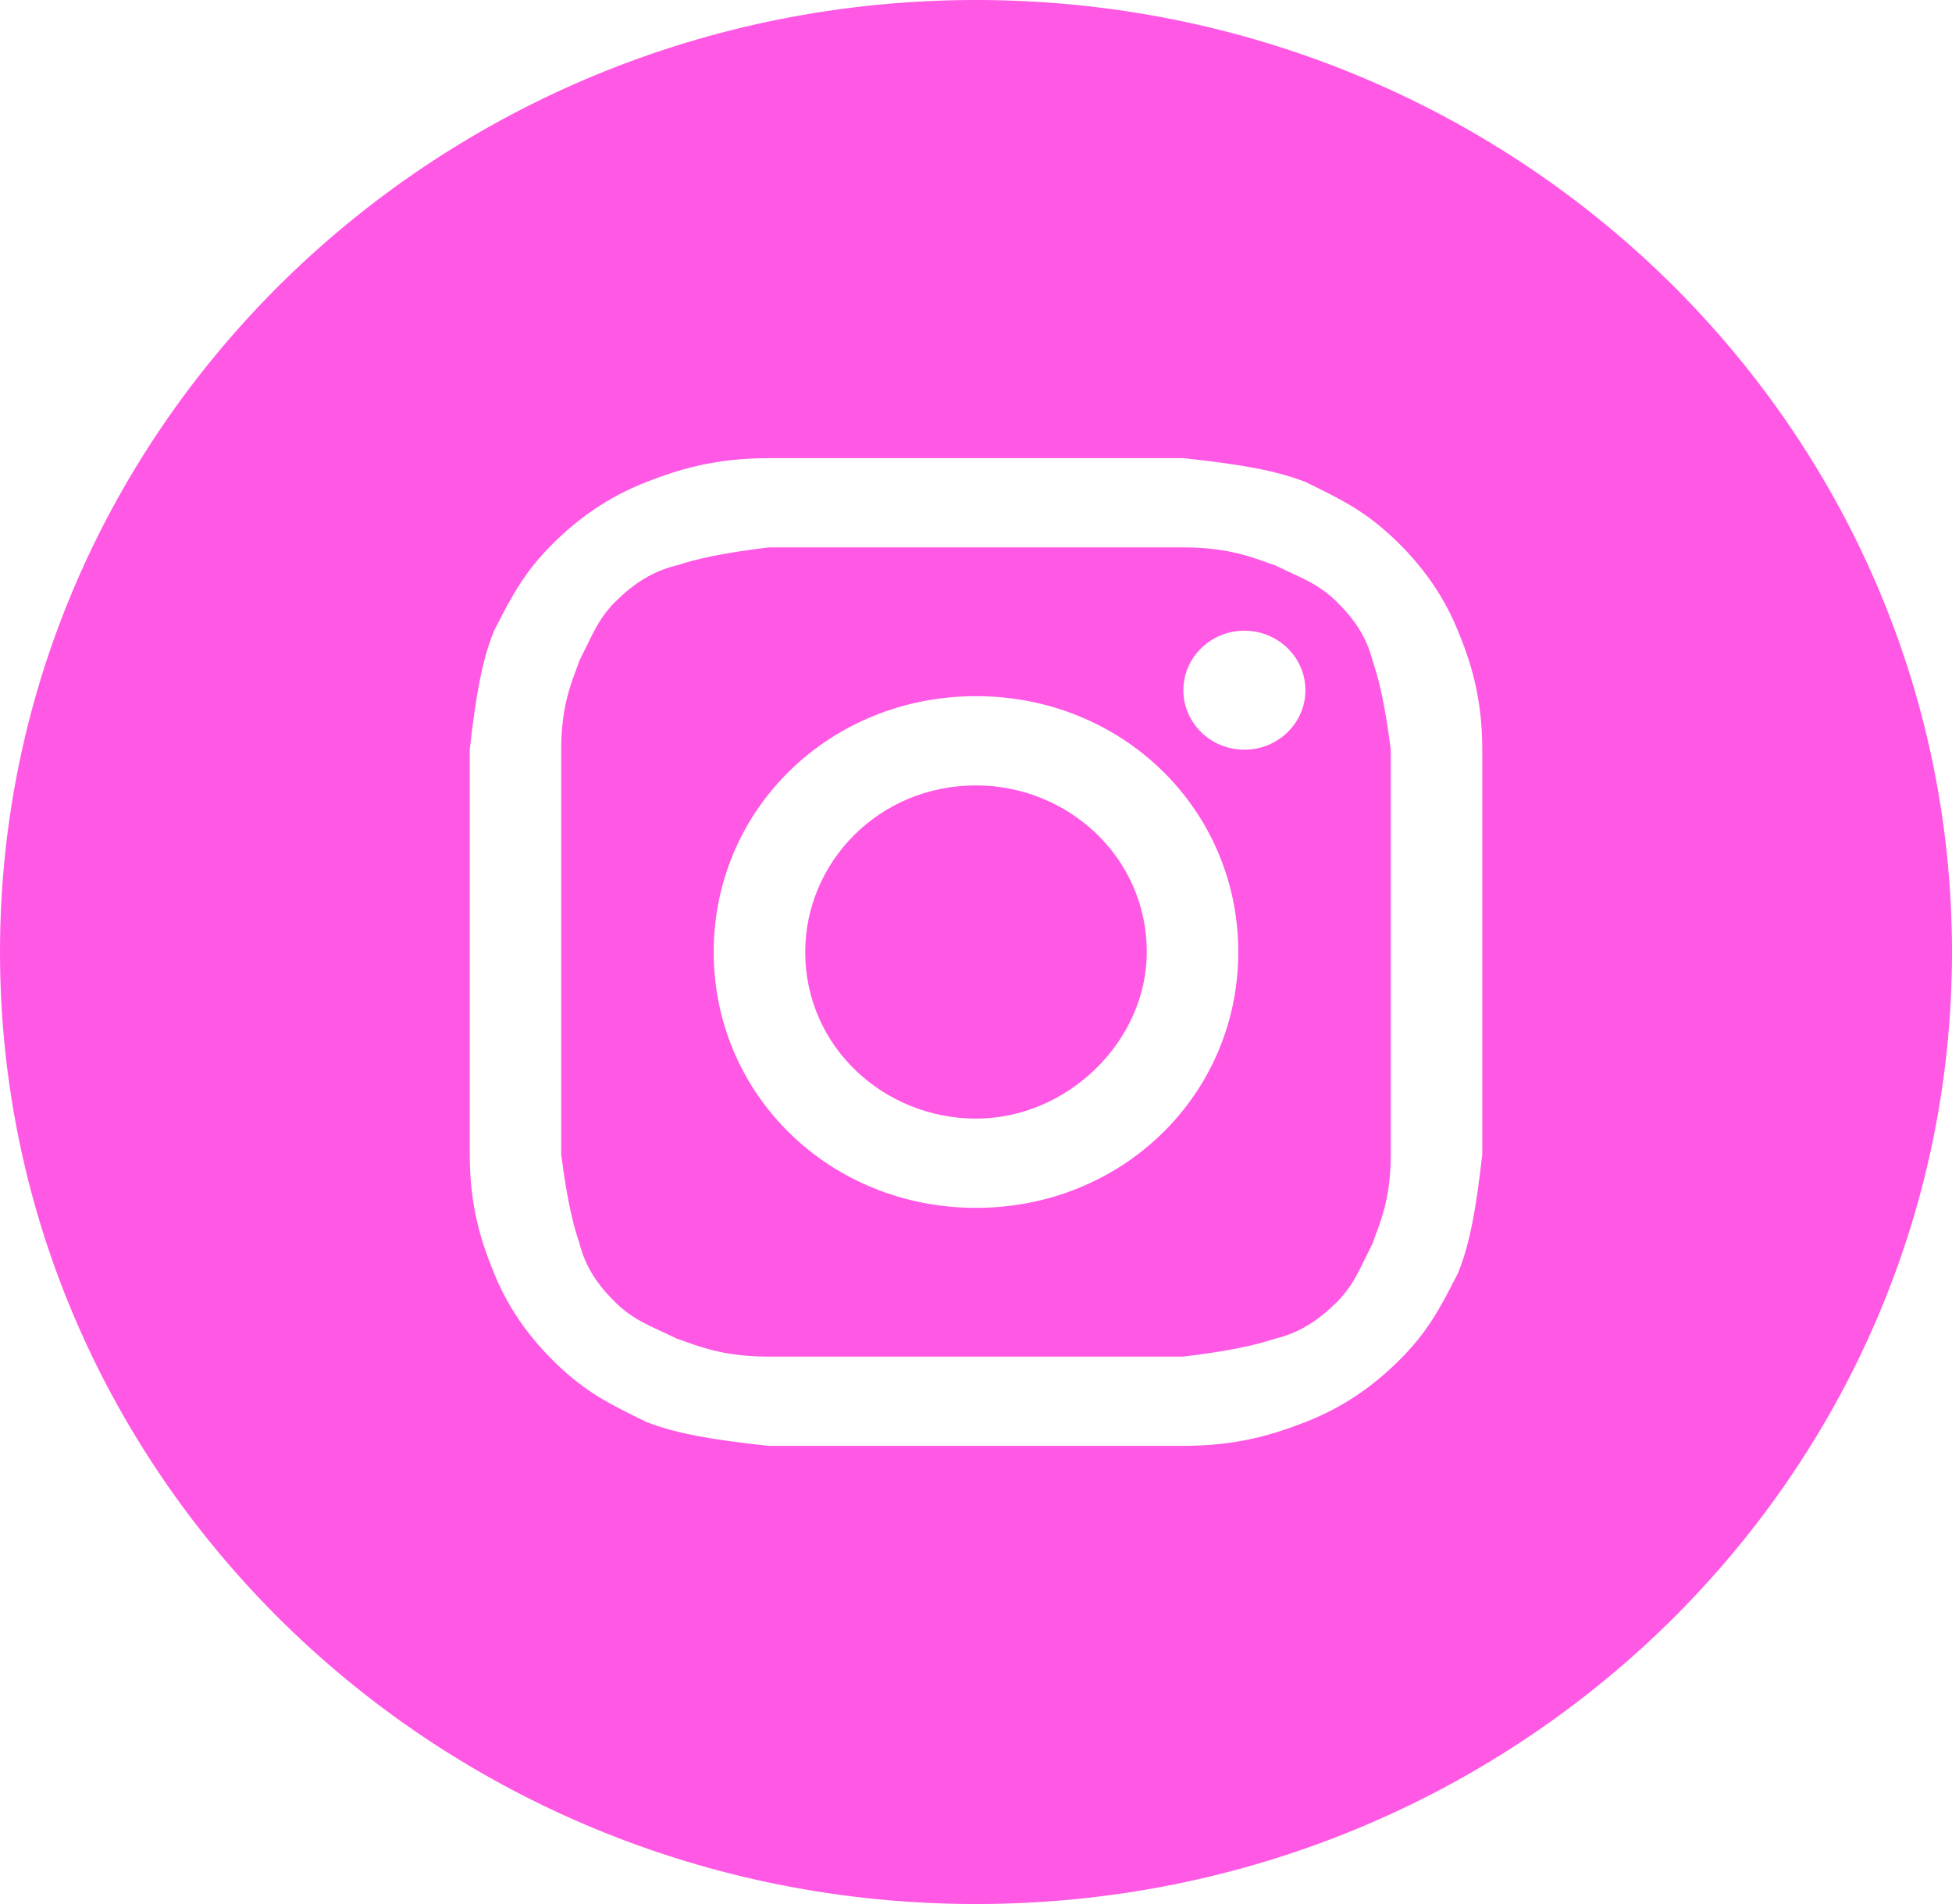 <svg width="41" height="40" viewBox="0 0 41 40" fill="none" xmlns="http://www.w3.org/2000/svg">
<path d="M20.5 23.5C18.578 23.5 16.913 22 16.913 20C16.913 18.125 18.45 16.5 20.5 16.5C22.422 16.5 24.087 18 24.087 20C24.087 21.875 22.422 23.5 20.5 23.5Z" fill="#FF58E4"/>
<path fill-rule="evenodd" clip-rule="evenodd" d="M24.856 11.5H16.144C15.119 11.625 14.606 11.75 14.222 11.875C13.709 12 13.325 12.25 12.941 12.625C12.636 12.922 12.493 13.219 12.319 13.577C12.273 13.672 12.225 13.771 12.172 13.875C12.152 13.933 12.129 13.994 12.105 14.059C11.971 14.417 11.787 14.905 11.787 15.75V24.25C11.916 25.25 12.044 25.75 12.172 26.125C12.3 26.625 12.556 27 12.941 27.375C13.245 27.672 13.549 27.812 13.917 27.981C14.014 28.026 14.115 28.073 14.222 28.125C14.281 28.144 14.344 28.167 14.411 28.191C14.777 28.321 15.277 28.5 16.144 28.5H24.856C25.881 28.375 26.394 28.25 26.778 28.125C27.291 28 27.675 27.75 28.059 27.375C28.363 27.078 28.507 26.782 28.681 26.423C28.727 26.328 28.775 26.229 28.828 26.125C28.848 26.067 28.871 26.006 28.895 25.941C29.029 25.583 29.212 25.095 29.212 24.25V15.75C29.084 14.75 28.956 14.25 28.828 13.875C28.7 13.375 28.444 13 28.059 12.625C27.755 12.328 27.451 12.188 27.083 12.019C26.987 11.974 26.885 11.927 26.778 11.875C26.719 11.856 26.656 11.833 26.589 11.809C26.223 11.679 25.723 11.5 24.856 11.5ZM20.5 14.625C17.425 14.625 14.991 17 14.991 20C14.991 23 17.425 25.375 20.5 25.375C23.575 25.375 26.009 23 26.009 20C26.009 17 23.575 14.625 20.5 14.625ZM27.419 14.5C27.419 15.19 26.845 15.75 26.137 15.75C25.43 15.75 24.856 15.19 24.856 14.5C24.856 13.81 25.43 13.25 26.137 13.25C26.845 13.25 27.419 13.81 27.419 14.5Z" fill="#FF58E4"/>
<path fill-rule="evenodd" clip-rule="evenodd" d="M0 20C0 8.954 9.178 0 20.5 0C31.822 0 41 8.954 41 20C41 31.046 31.822 40 20.5 40C9.178 40 0 31.046 0 20ZM16.144 9.625H24.856C26.009 9.75 26.778 9.875 27.419 10.125C28.188 10.5 28.7 10.75 29.341 11.375C29.981 12 30.366 12.625 30.622 13.25C30.878 13.875 31.134 14.625 31.134 15.75V24.25C31.006 25.375 30.878 26.125 30.622 26.75C30.238 27.5 29.981 28 29.341 28.625C28.7 29.25 28.059 29.625 27.419 29.875C26.778 30.125 26.009 30.375 24.856 30.375H16.144C14.991 30.25 14.222 30.125 13.581 29.875C12.812 29.5 12.3 29.25 11.659 28.625C11.019 28 10.634 27.375 10.378 26.75C10.122 26.125 9.866 25.375 9.866 24.25V15.75C9.994 14.625 10.122 13.875 10.378 13.25C10.762 12.5 11.019 12 11.659 11.375C12.3 10.75 12.941 10.375 13.581 10.125C14.222 9.875 14.991 9.625 16.144 9.625Z" fill="#FF58E4"/>
</svg>
